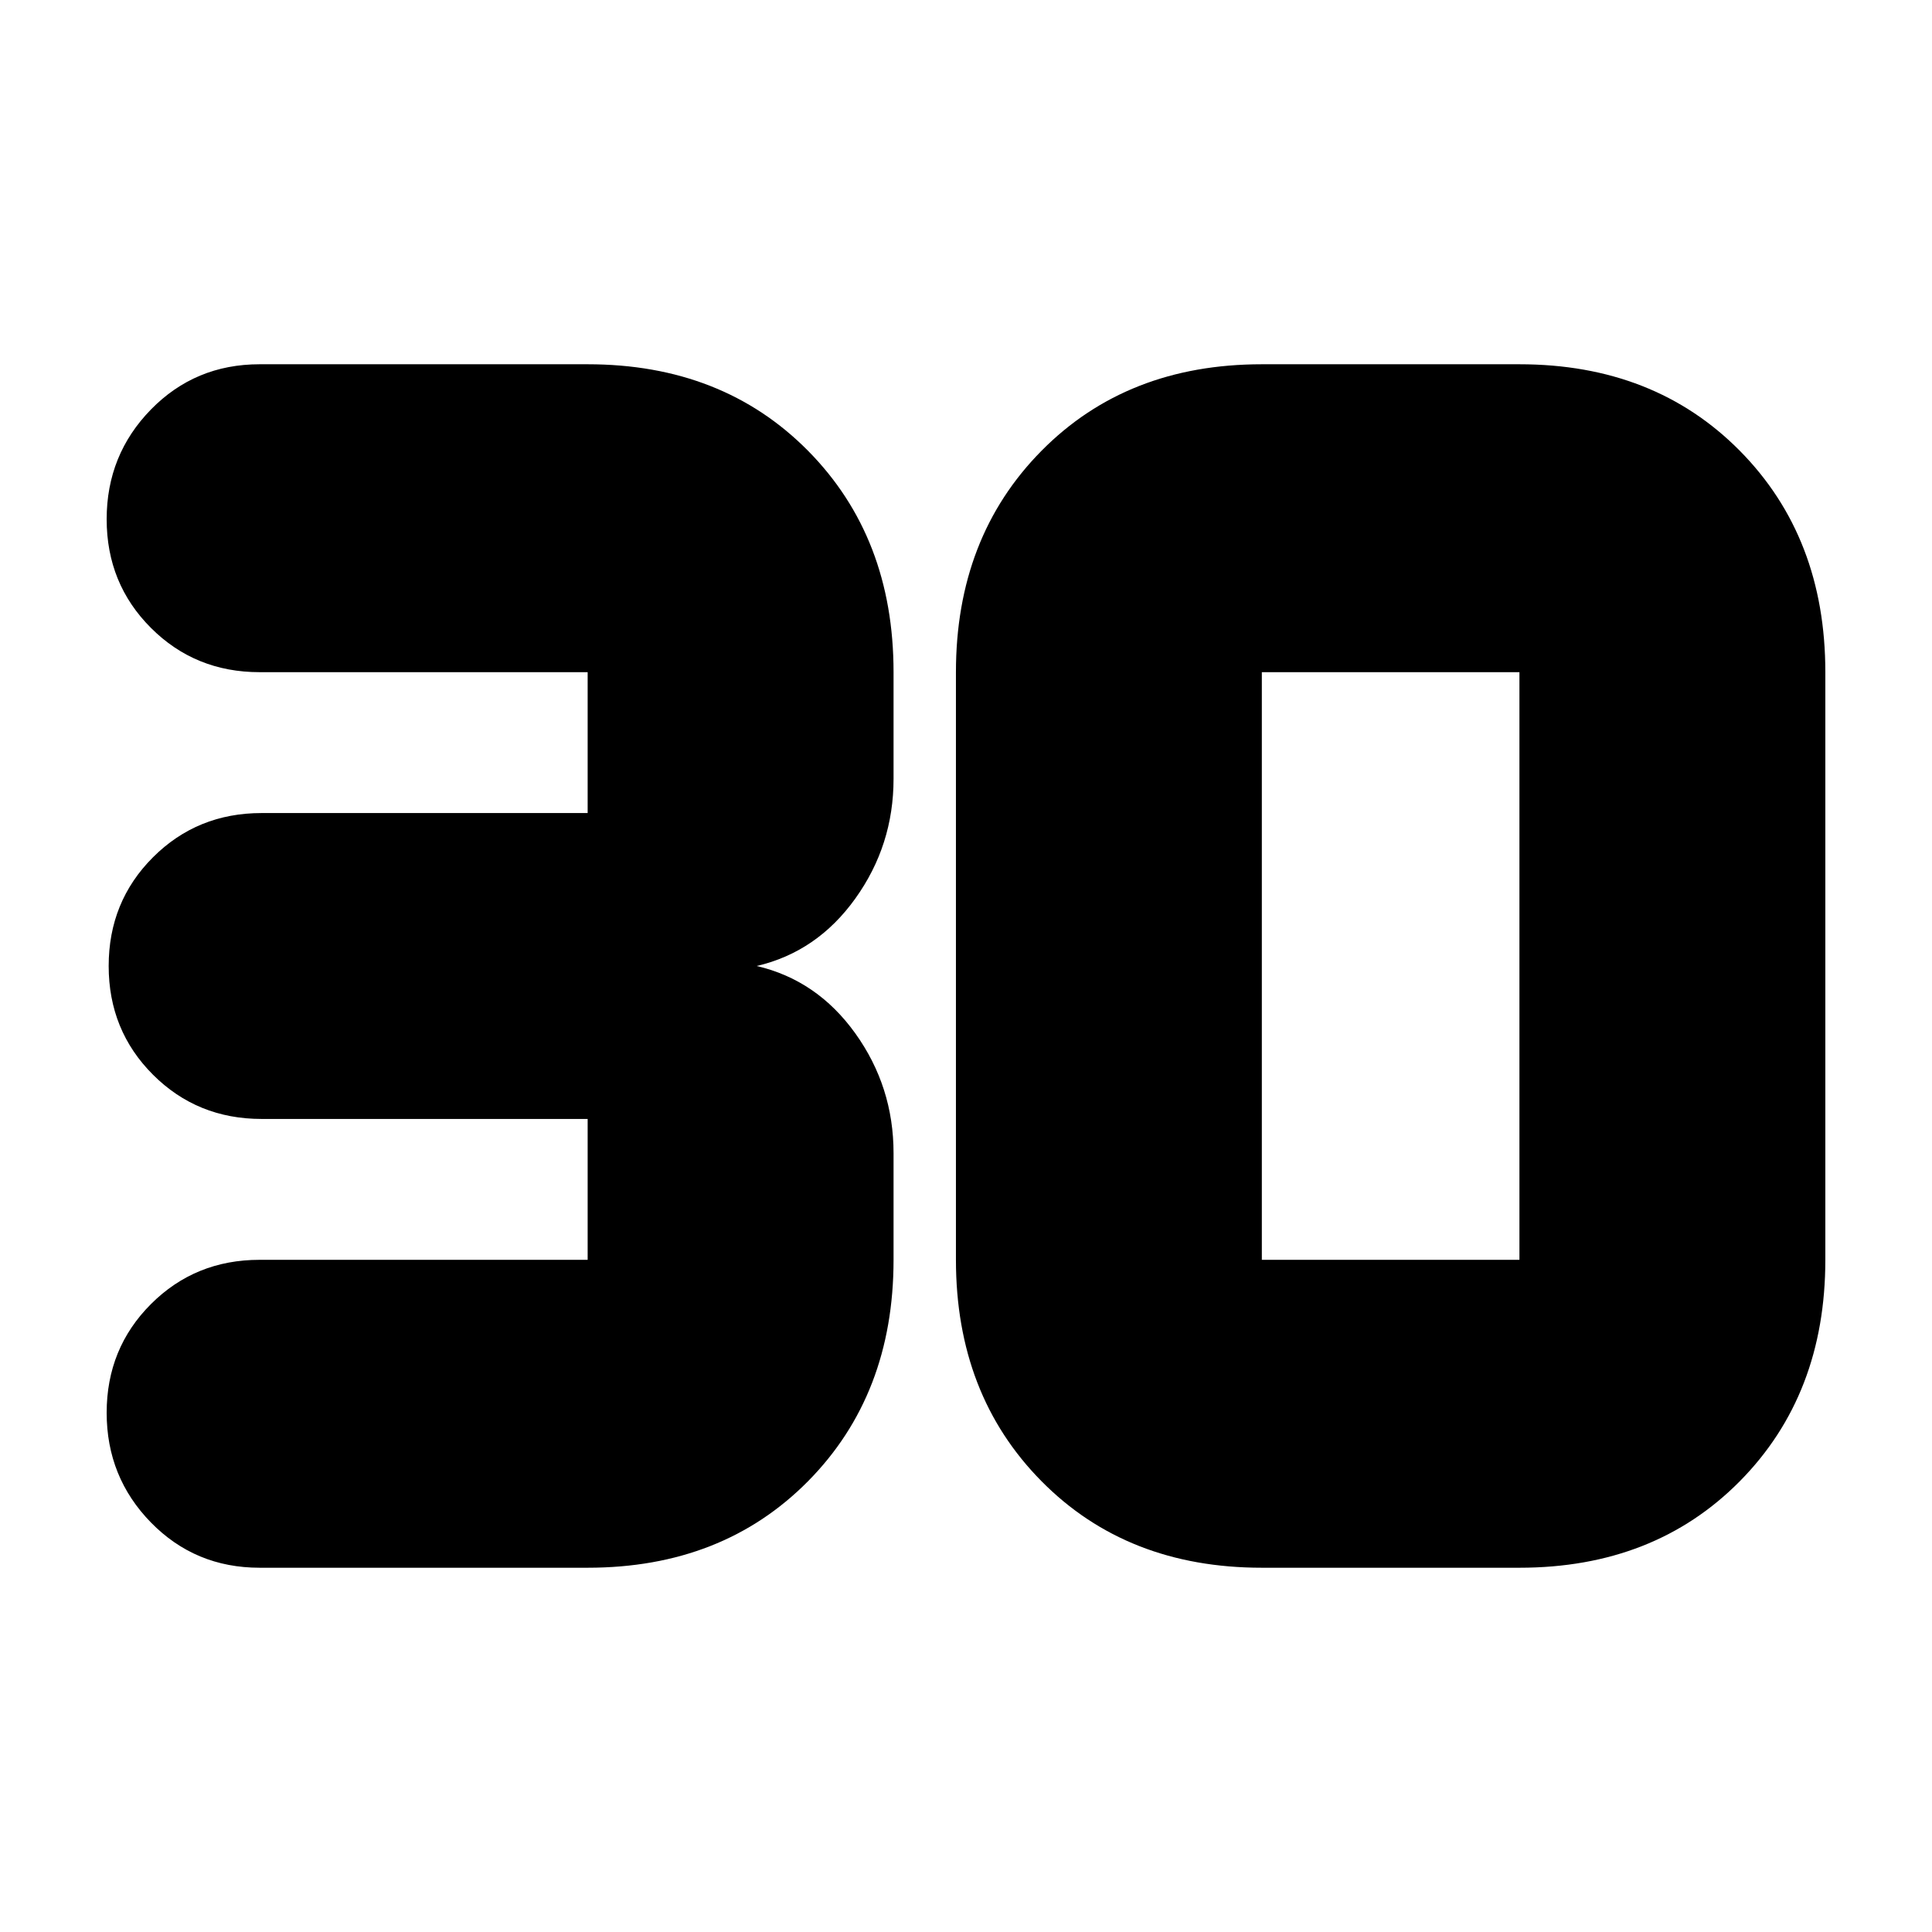 <svg xmlns="http://www.w3.org/2000/svg" height="24" width="24"><path d="M3.225 19.475q-.8 0-1.35-.562-.55-.563-.55-1.363t.55-1.35q.55-.55 1.35-.55H7.3V13.9H3.25q-.8 0-1.35-.55T1.35 12q0-.8.55-1.35t1.35-.55H7.3V8.35H3.225q-.8 0-1.35-.55t-.55-1.35q0-.8.55-1.363.55-.562 1.35-.562H7.3q1.675 0 2.738 1.075Q11.1 6.675 11.1 8.35v1.325q0 .825-.475 1.487-.475.663-1.225.838.75.175 1.225.837.475.663.475 1.488v1.325q0 1.675-1.062 2.75-1.063 1.075-2.738 1.075Zm12.45-3.825h3.2v-7.3h-3.2v7.3Zm0 3.825q-1.675 0-2.737-1.075-1.063-1.075-1.063-2.75v-7.3q0-1.675 1.063-2.75Q14 4.525 15.675 4.525h3.2q1.675 0 2.738 1.075 1.062 1.075 1.062 2.75v7.3q0 1.675-1.062 2.75-1.063 1.075-2.738 1.075Z"/></svg>